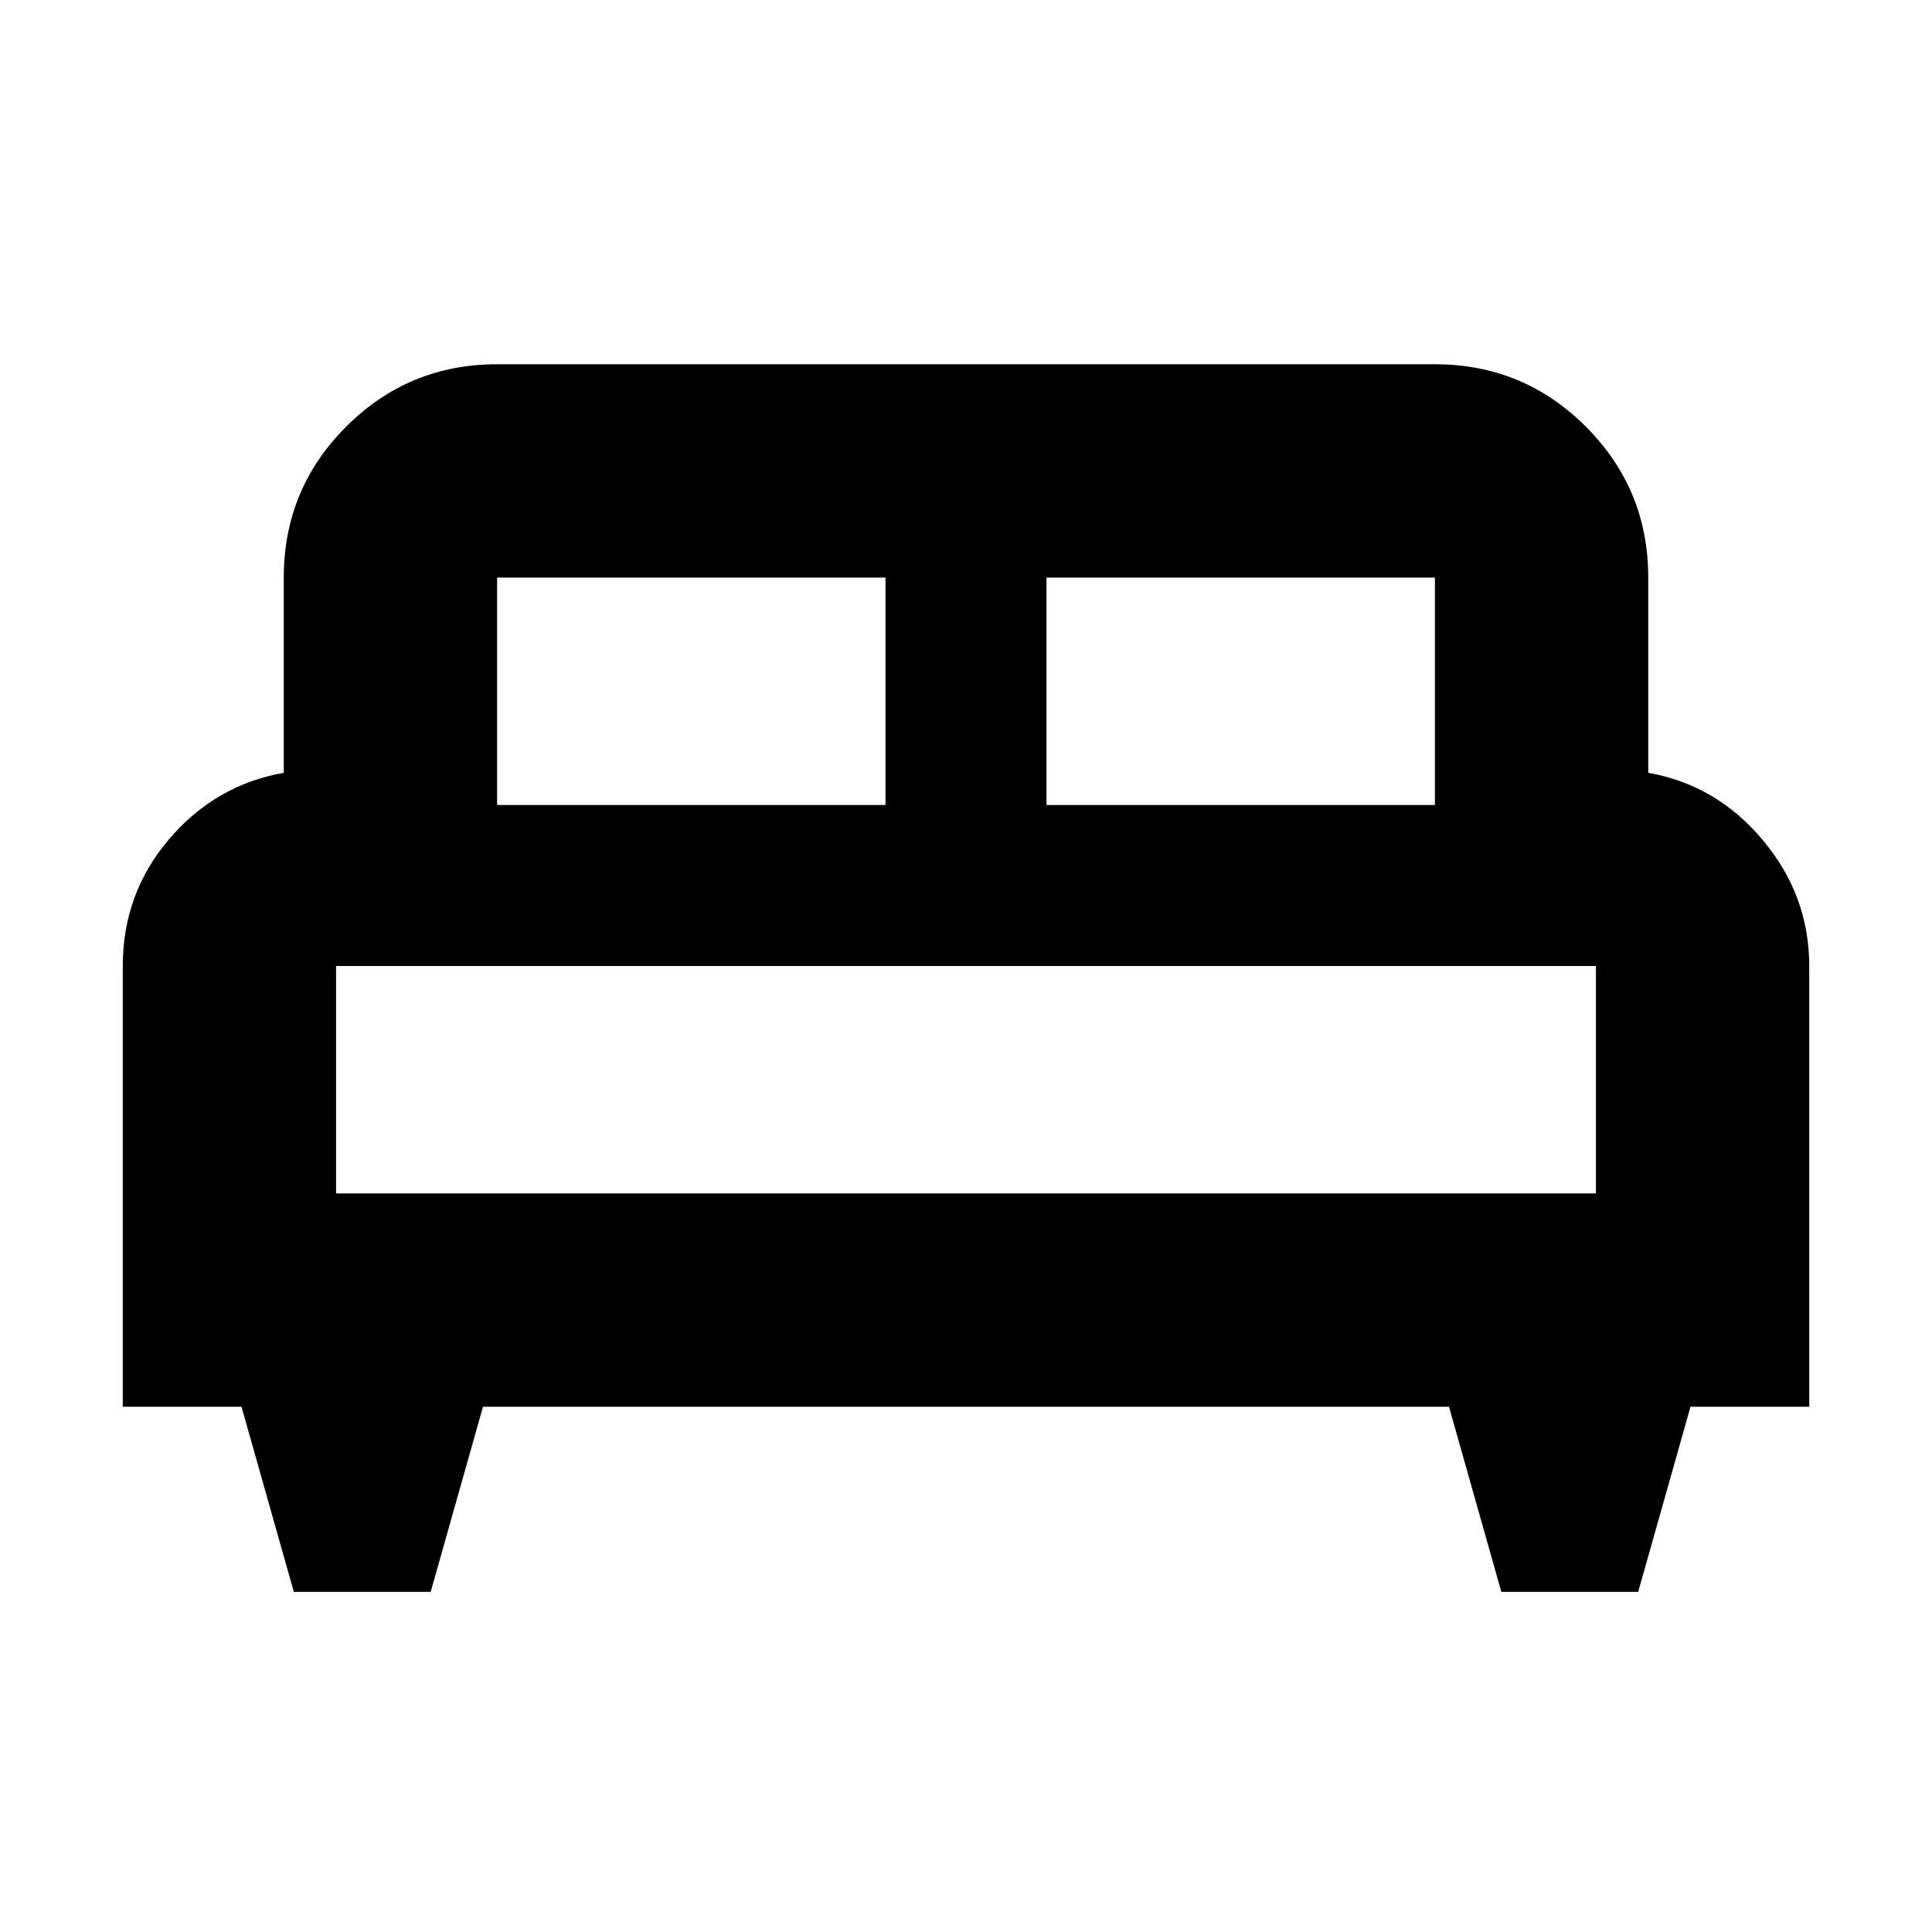 <svg xmlns="http://www.w3.org/2000/svg" height="24" width="24"><path d="M5.35 19.775h-1.7l-.65-2.3H1.525V12q0-.9.575-1.575.575-.675 1.425-.825V7.175q0-1.1.775-1.875.775-.775 1.875-.775h11.65q1.1 0 1.875.775.775.775.775 1.875V9.6q.85.15 1.425.838.575.687.575 1.562v5.475H21l-.65 2.3h-1.7l-.65-2.3H6ZM13 10h4.825V7.175H13Zm-6.825 0H11V7.175H6.175Zm-2 4.825h15.65V12H4.175Zm15.65 0H4.175h15.65Z"/></svg>